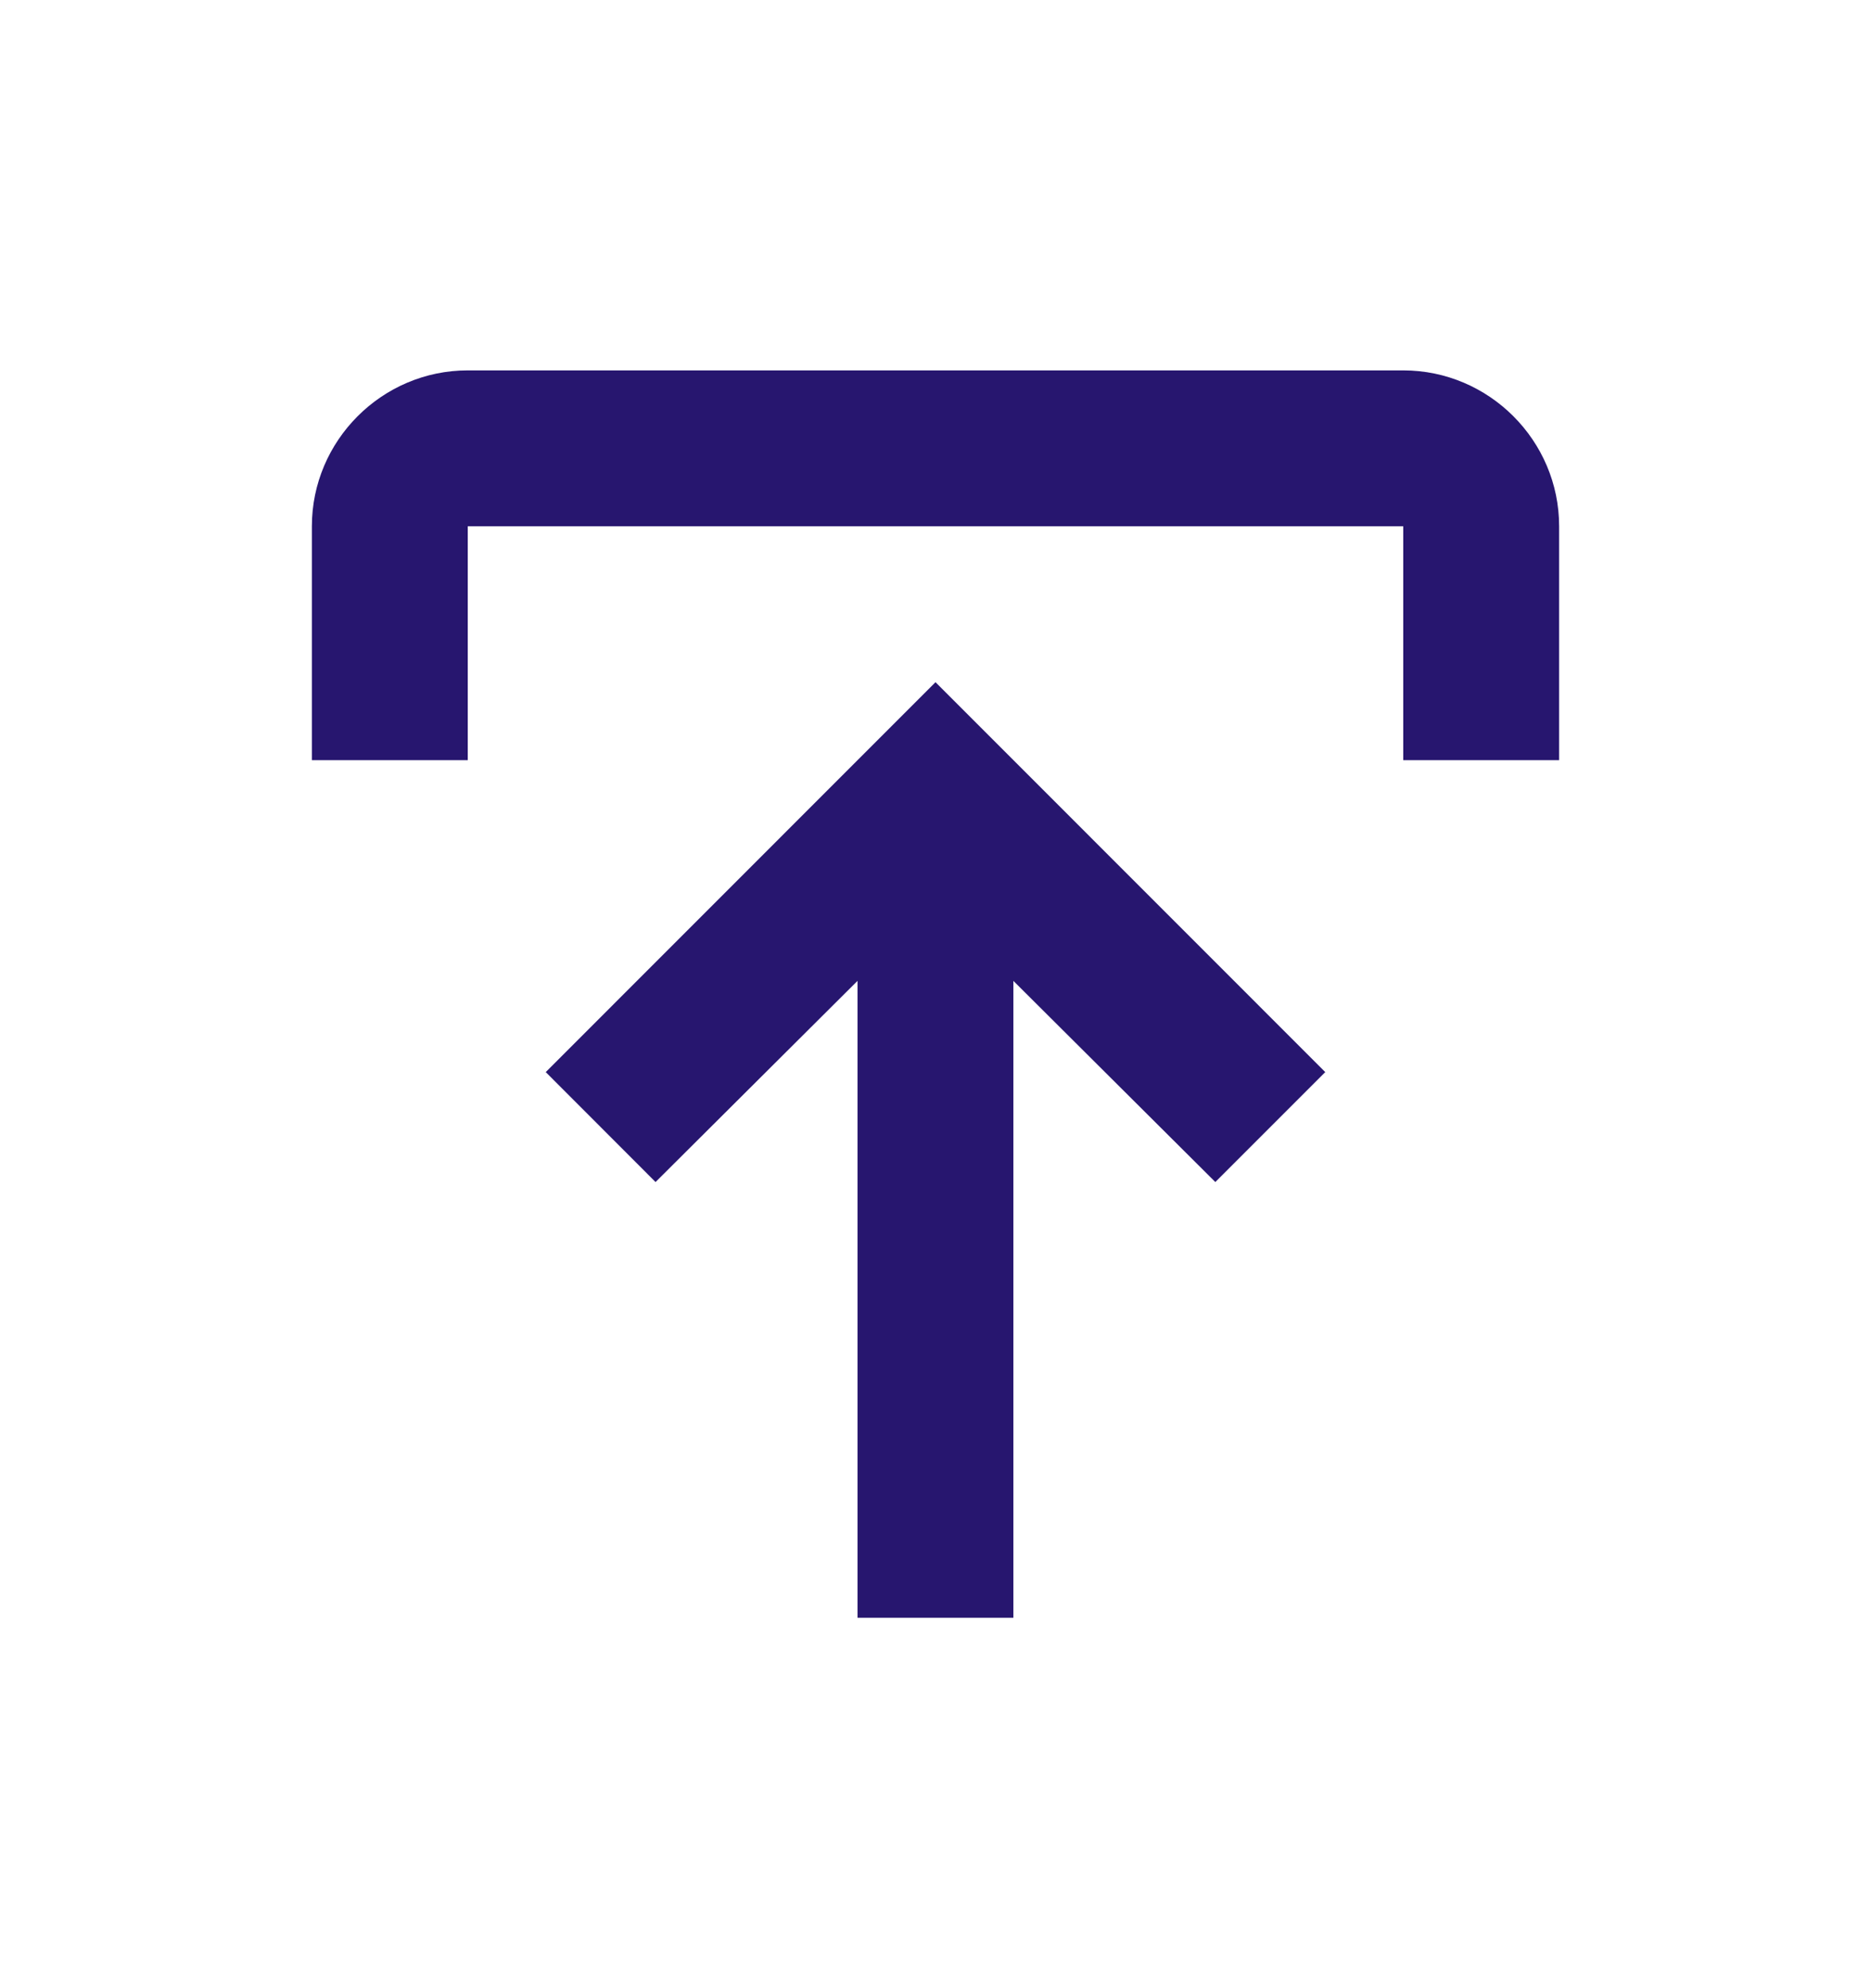 <svg width="16" height="17" viewBox="0 0 16 17" fill="none" xmlns="http://www.w3.org/2000/svg">
<path d="M12 6.5V4.5H4V6.5H2.667V4.5C2.667 3.767 3.267 3.167 4 3.167H12C12.733 3.167 13.333 3.767 13.333 4.5V6.5H12ZM11.333 9.167L10.393 10.107L8.666 8.387V13.833H7.333V8.387L5.606 10.107L4.667 9.167L8 5.833L11.333 9.167Z" fill="#27166F"/>
</svg>

